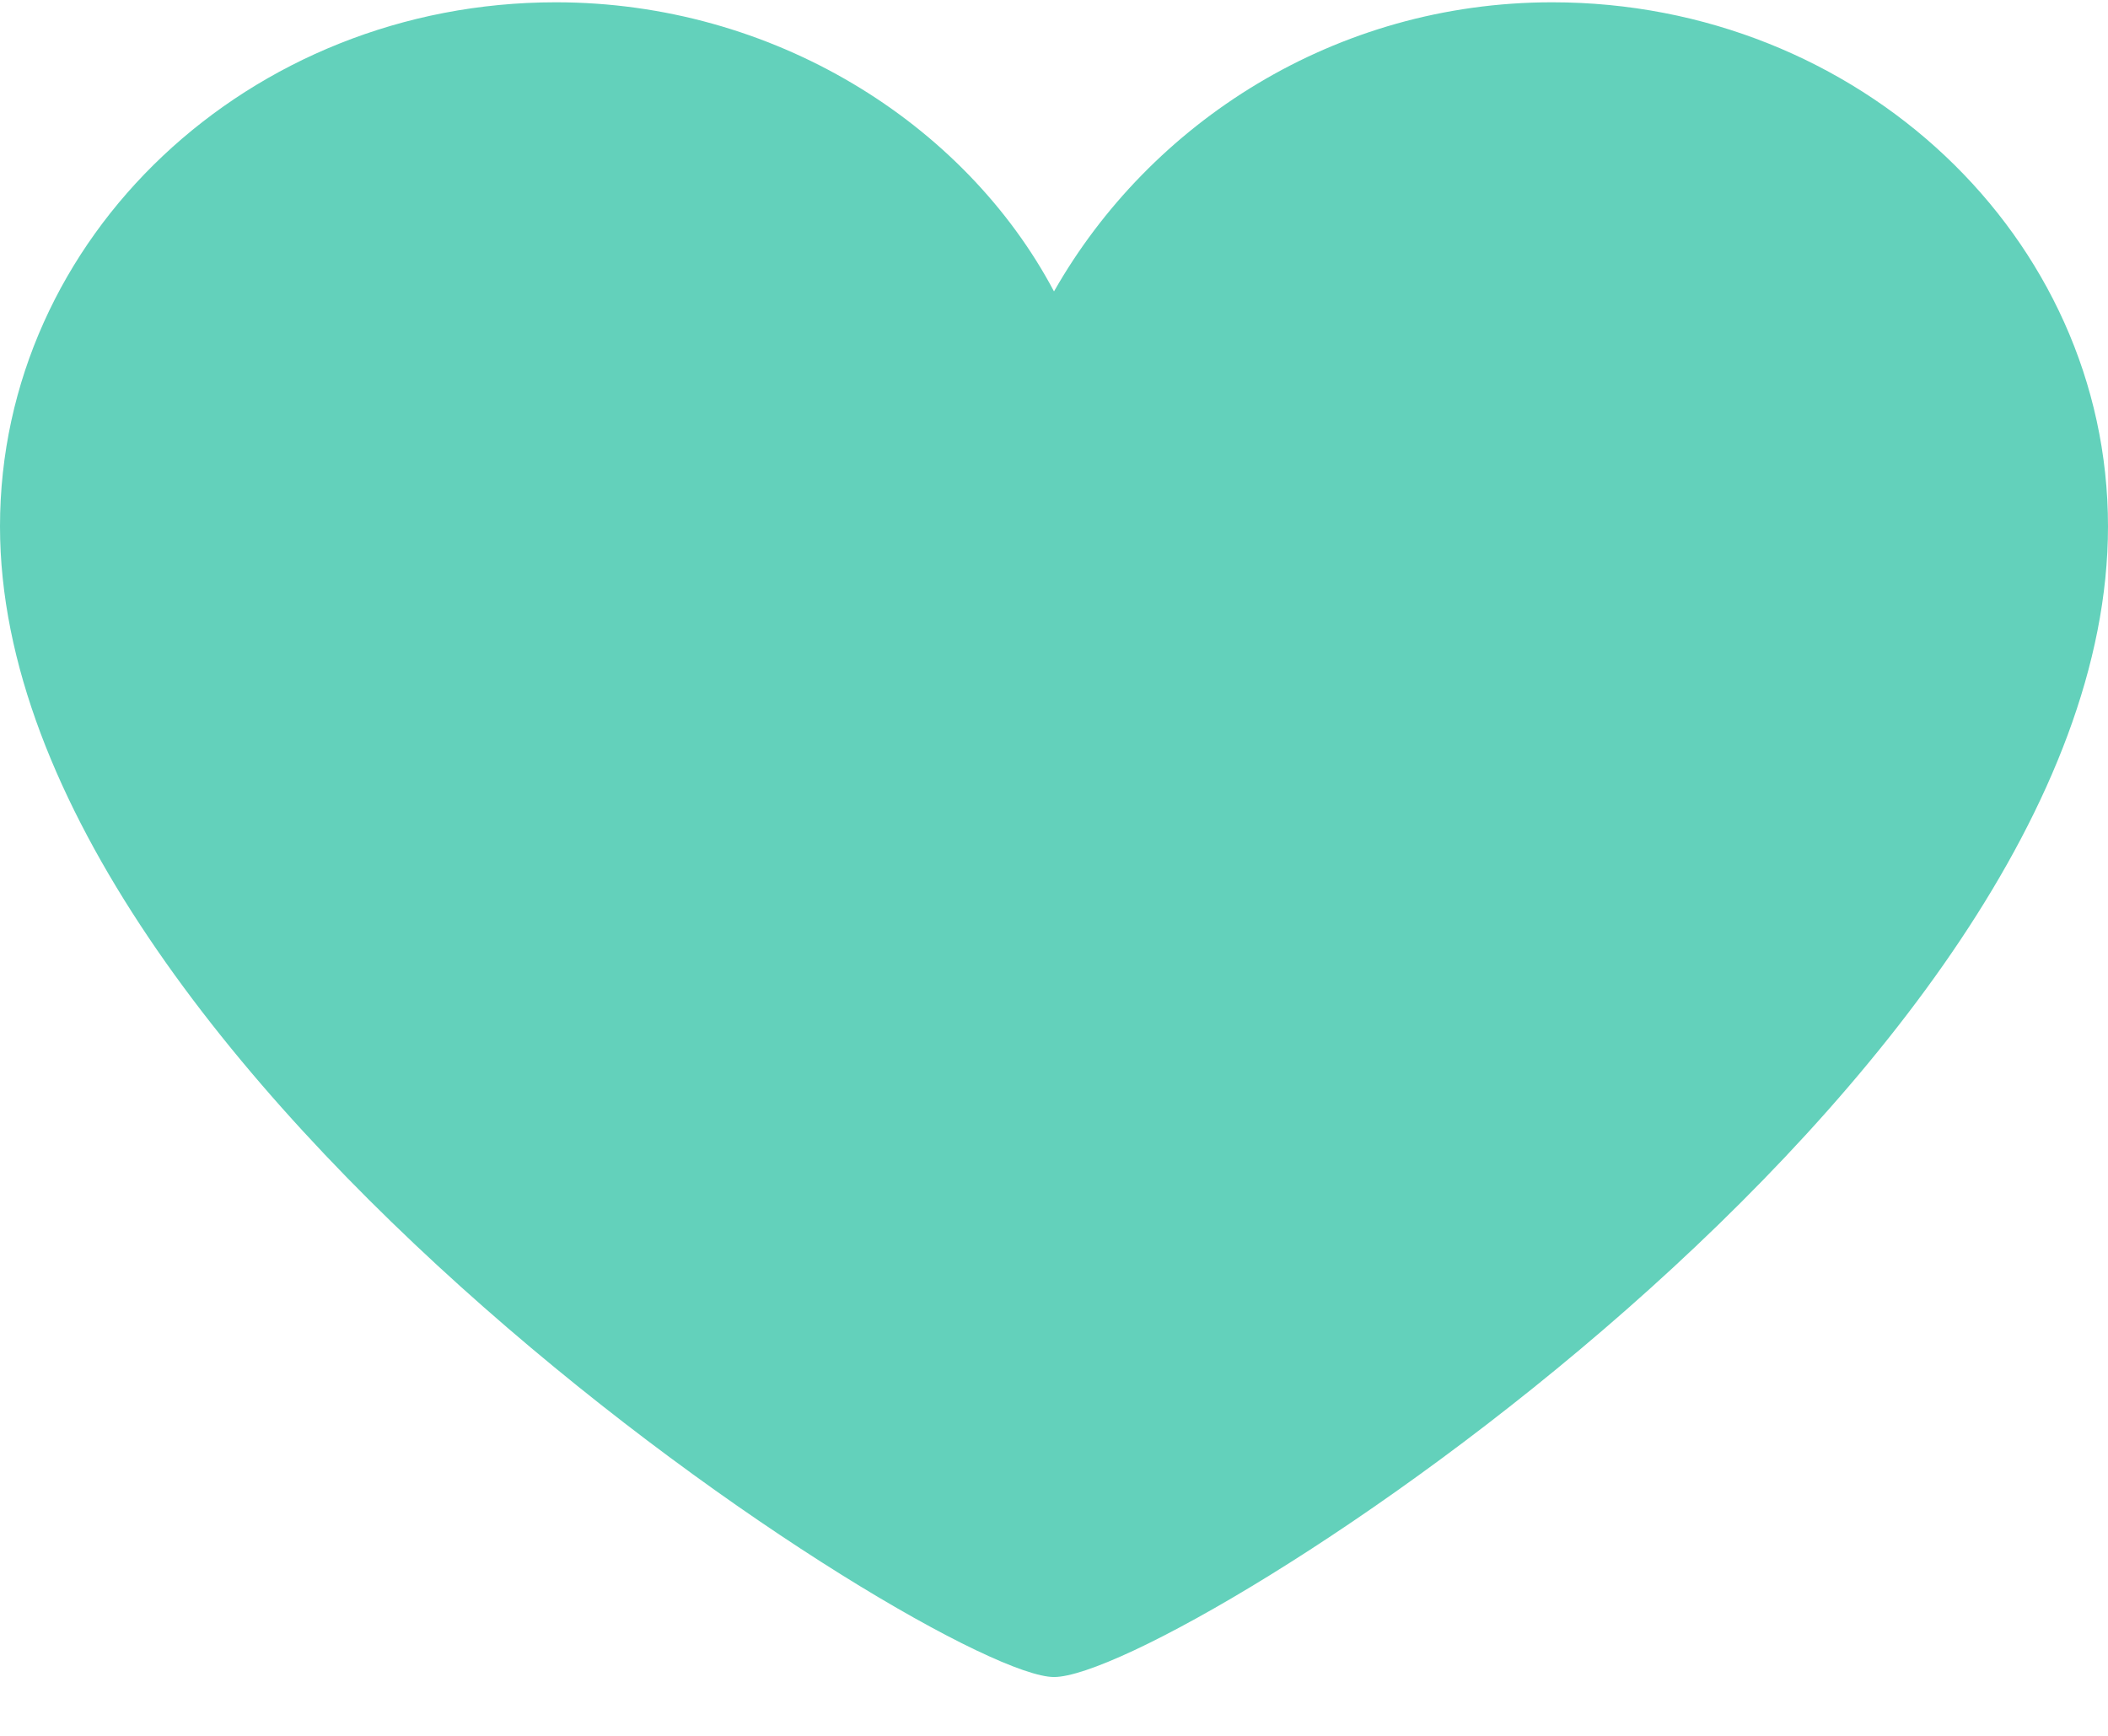 <svg width="34" height="28" viewBox="0 0 34 28" fill="none" xmlns="http://www.w3.org/2000/svg">
<path d="M34 8.491C34 3.826 29.982 0.037 25.036 0.037C21.533 0.037 18.546 1.98 17 4.701C15.558 1.98 12.467 0.037 8.964 0.037C4.018 0.037 0 3.826 0 8.491C0 17.334 15.146 27.051 17 27.051C18.958 27.051 34 17.431 34 8.491Z" fill="#63D1BB"/>
</svg>
